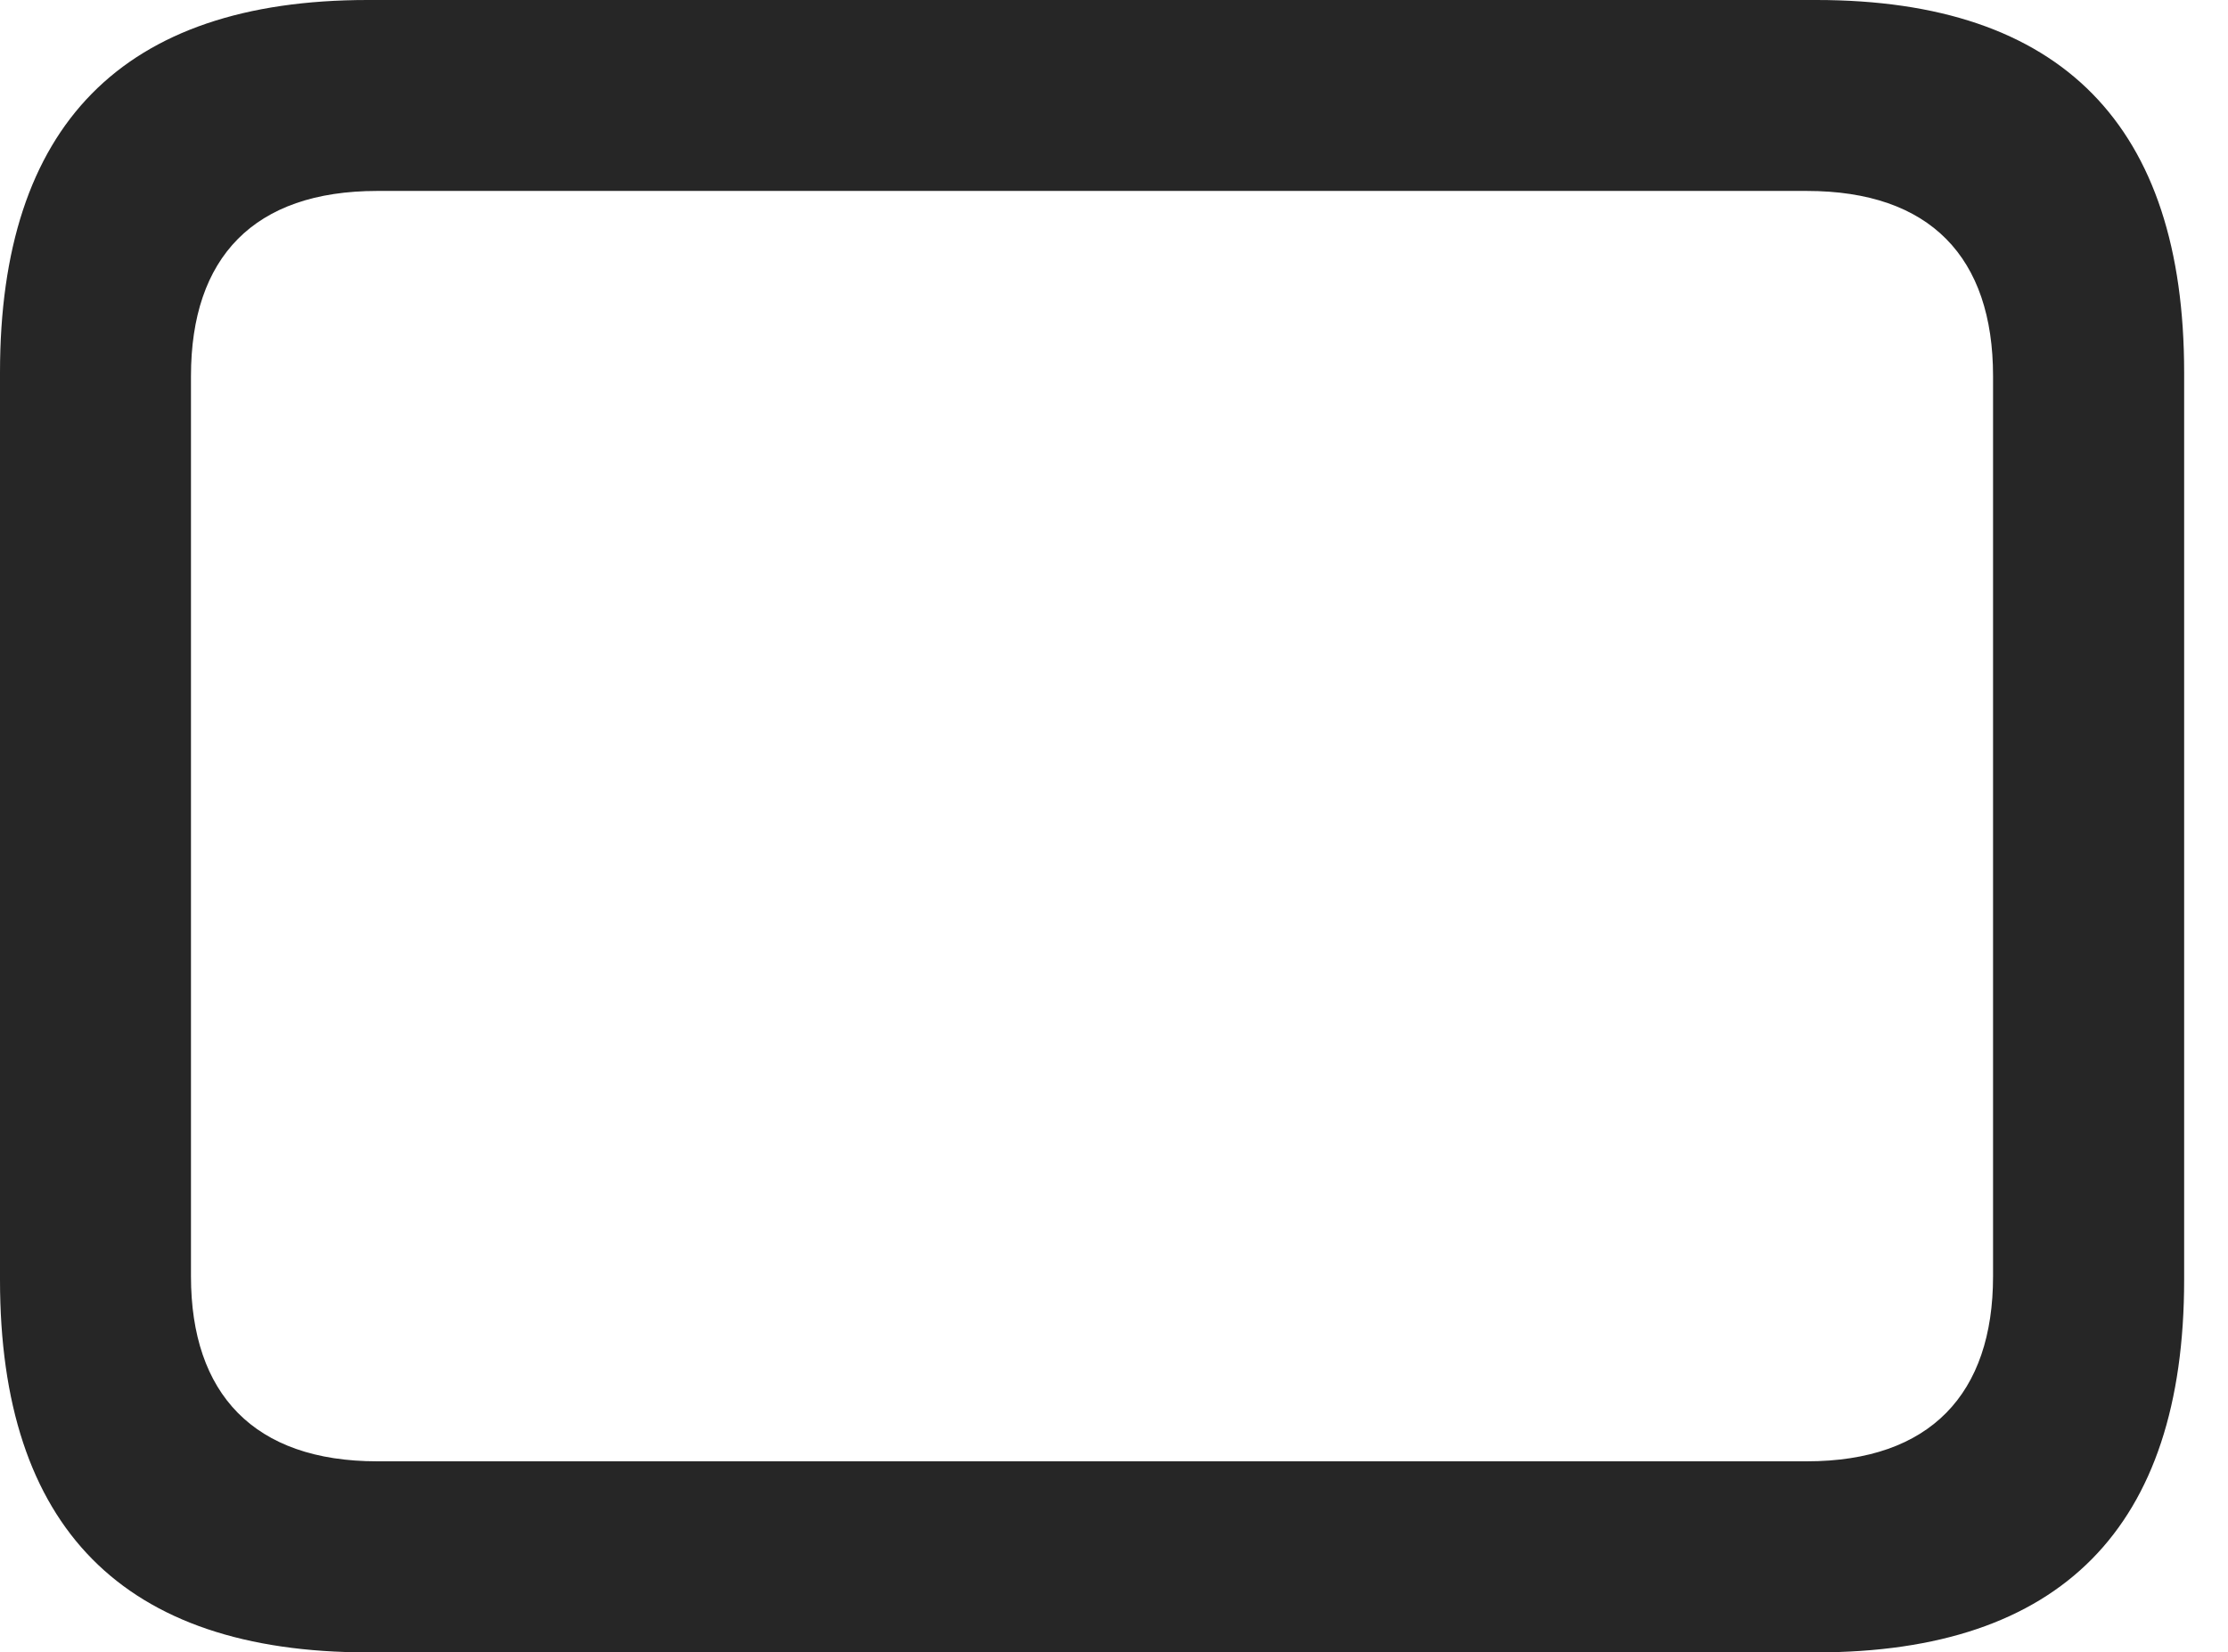 <?xml version="1.0" encoding="UTF-8"?>
<!--Generator: Apple Native CoreSVG 326-->
<!DOCTYPE svg
PUBLIC "-//W3C//DTD SVG 1.1//EN"
       "http://www.w3.org/Graphics/SVG/1.1/DTD/svg11.dtd">
<svg version="1.1" xmlns="http://www.w3.org/2000/svg" xmlns:xlink="http://www.w3.org/1999/xlink" viewBox="0 0 18.34 13.604">
 <g>
  <rect height="13.604" opacity="0" width="18.34" x="0" y="0"/>
  <path d="M0 3.066L0 10.537C0 12.578 1.016 13.604 3.027 13.604L14.951 13.604C16.963 13.604 17.979 12.578 17.979 10.537L17.979 3.066C17.979 1.035 16.973 0 14.951 0L3.027 0C1.006 0 0 1.035 0 3.066ZM1.572 3.096C1.572 2.119 2.09 1.572 3.105 1.572L14.873 1.572C15.889 1.572 16.406 2.119 16.406 3.096L16.406 10.508C16.406 11.475 15.889 12.031 14.873 12.031L3.105 12.031C2.09 12.031 1.572 11.475 1.572 10.508Z" fill="black" fill-opacity="0.85"/>
 </g>
</svg>
